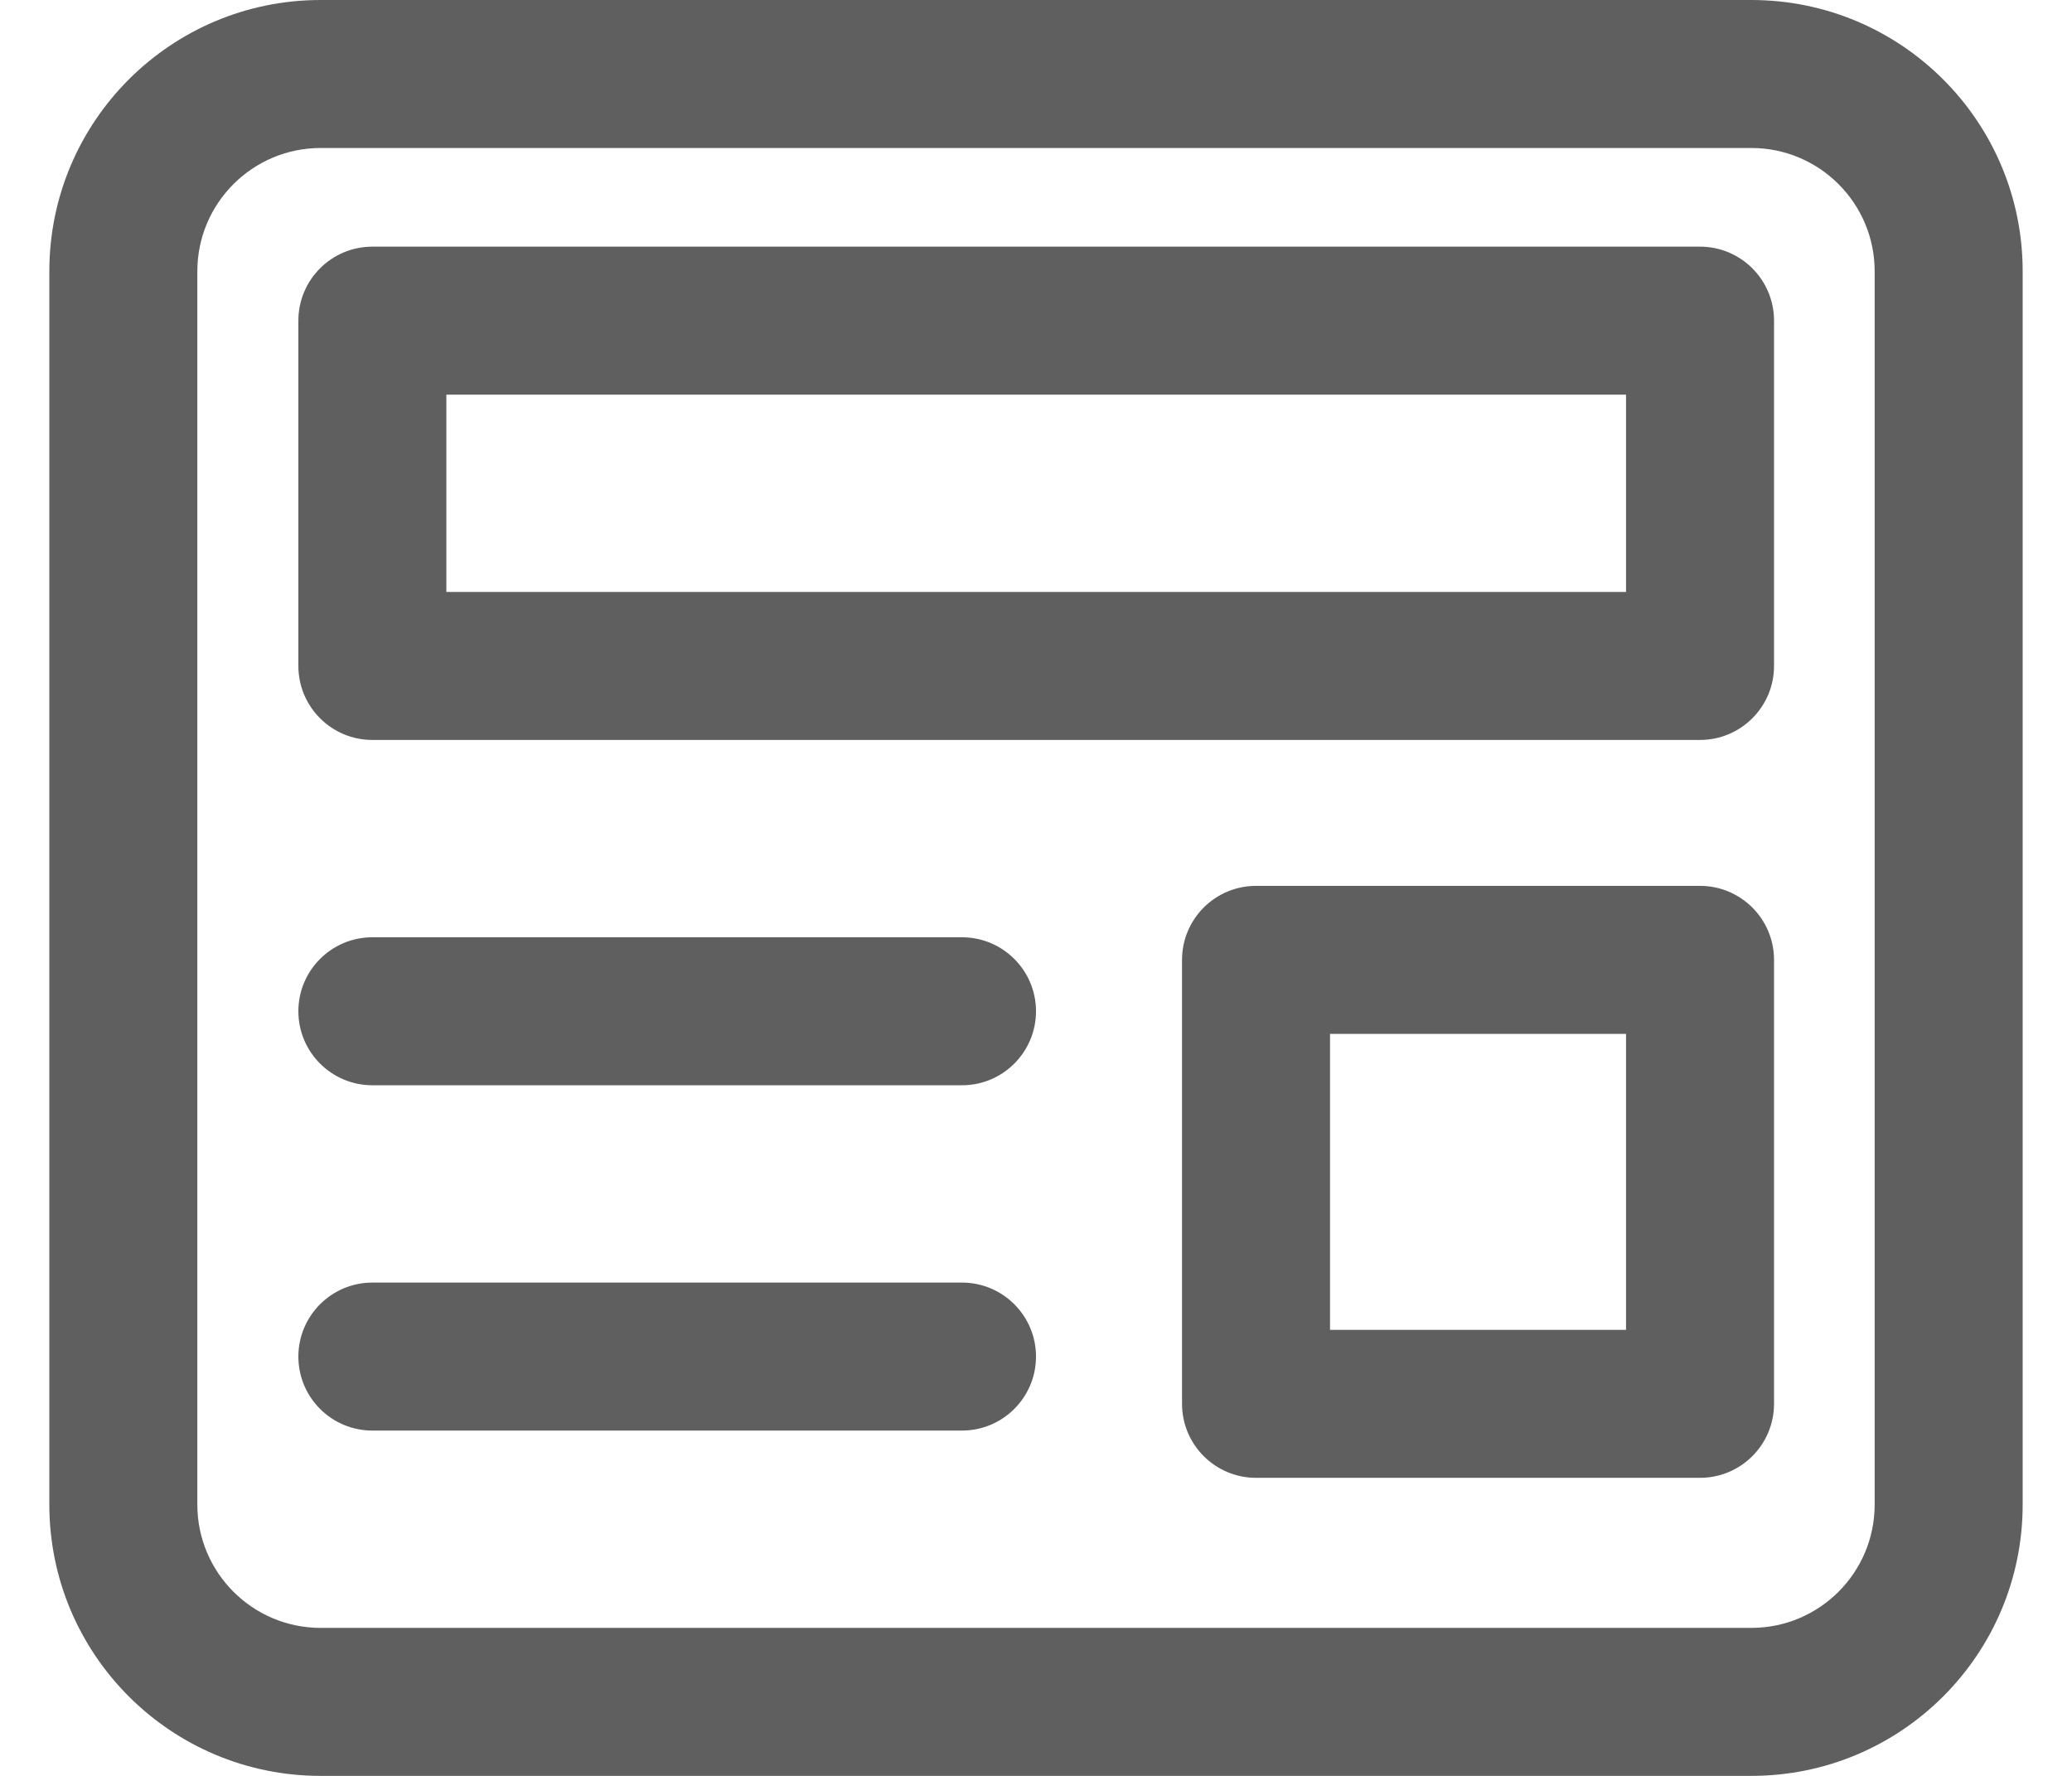 <svg width="21" height="18" viewBox="0 0 21 18" fill="none" xmlns="http://www.w3.org/2000/svg">
<path d="M3.024 3.25C3.024 2.836 3.36 2.5 3.774 2.5H17.23C17.644 2.5 17.98 2.836 17.98 3.25V6.75C17.98 7.164 17.644 7.5 17.23 7.5H3.774C3.36 7.5 3.024 7.164 3.024 6.75V3.25ZM4.524 4V6H16.48V4H4.524ZM12.73 8.979C12.316 8.979 11.98 9.315 11.98 9.729V14.229C11.98 14.643 12.316 14.979 12.73 14.979H17.23C17.644 14.979 17.98 14.643 17.98 14.229V9.729C17.98 9.315 17.644 8.979 17.23 8.979H12.73ZM13.48 13.479V10.479H16.48V13.479H13.48ZM3.024 10.25C3.024 9.836 3.36 9.5 3.774 9.5H9.75C10.164 9.5 10.5 9.836 10.5 10.25C10.5 10.664 10.164 11 9.75 11H3.774C3.36 11 3.024 10.664 3.024 10.25ZM3.774 13C3.36 13 3.024 13.336 3.024 13.75C3.024 14.164 3.36 14.5 3.774 14.5H9.75C10.164 14.5 10.5 14.164 10.5 13.75C10.5 13.336 10.164 13 9.75 13H3.774ZM0.5 2.75C0.5 1.231 1.731 0 3.25 0H17.75C19.269 0 20.5 1.231 20.5 2.75V15.25C20.5 16.769 19.269 18 17.75 18H3.25C1.731 18 0.5 16.769 0.5 15.25V2.75ZM3.25 1.5C2.56 1.5 2 2.06 2 2.75V15.25C2 15.94 2.56 16.5 3.25 16.5H17.75C18.44 16.5 19 15.94 19 15.25V2.75C19 2.06 18.44 1.5 17.75 1.5H3.25Z" fill="#5F5F5F"/>
</svg>
